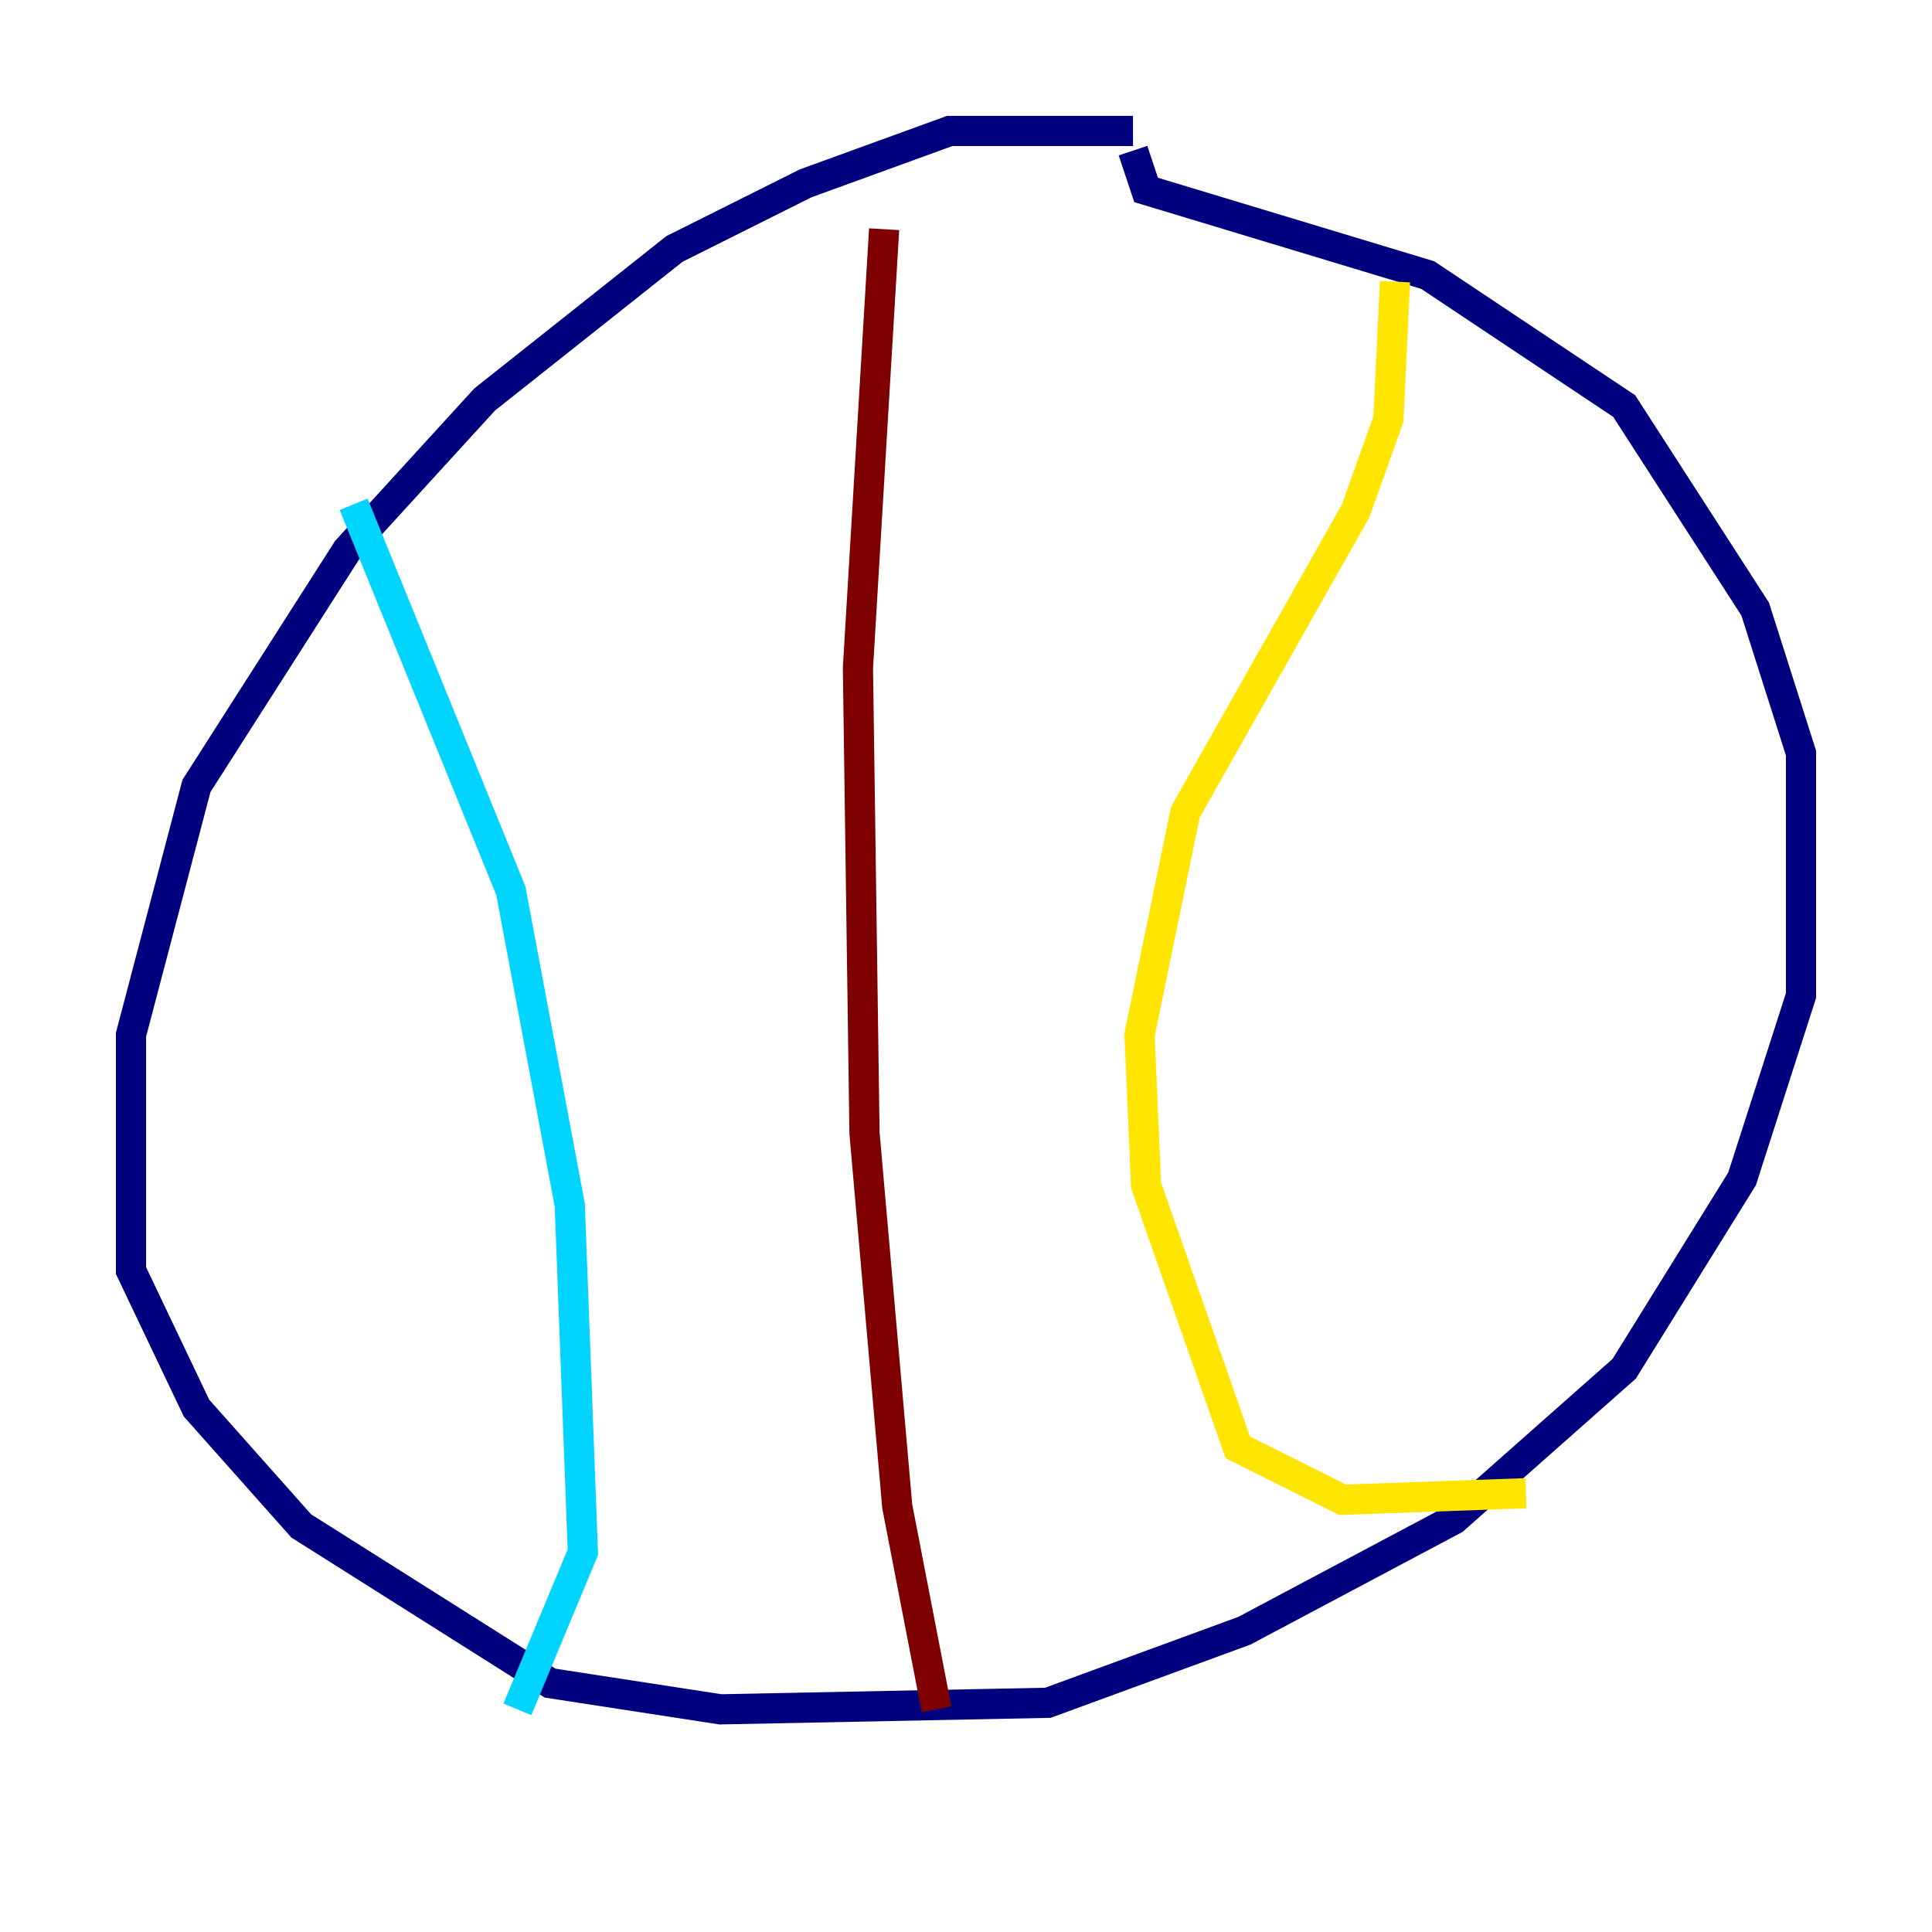 <?xml version="1.0" encoding="utf-8" ?>
<svg baseProfile="tiny" height="128" version="1.2" viewBox="0,0,128,128" width="128" xmlns="http://www.w3.org/2000/svg" xmlns:ev="http://www.w3.org/2001/xml-events" xmlns:xlink="http://www.w3.org/1999/xlink"><defs /><polyline fill="none" points="75.064,8.678 62.915,8.678 53.37,12.149 44.691,16.488 32.108,26.468 22.997,36.447 13.017,52.068 8.678,68.556 8.678,84.176 13.017,93.288 19.959,101.098 36.447,111.512 47.729,113.248 69.424,112.814 82.441,108.041 96.325,100.664 107.607,90.685 115.417,78.102 119.322,65.953 119.322,49.898 116.285,40.352 107.607,26.902 94.59,18.224 75.932,12.583 75.064,9.98" stroke="#00007f" stroke-width="2" /><polyline fill="none" points="23.43,33.41 33.844,59.01 37.749,79.837 38.617,102.834 34.278,113.248" stroke="#00d4ff" stroke-width="2" /><polyline fill="none" points="92.42,18.658 91.986,27.77 89.817,33.844 78.536,53.803 75.498,68.556 75.932,78.536 82.007,95.891 88.949,99.363 101.098,98.929" stroke="#ffe500" stroke-width="2" /><polyline fill="none" points="58.576,15.186 56.841,44.258 57.275,75.064 59.444,99.797 62.047,113.248" stroke="#7f0000" stroke-width="2" /></svg>